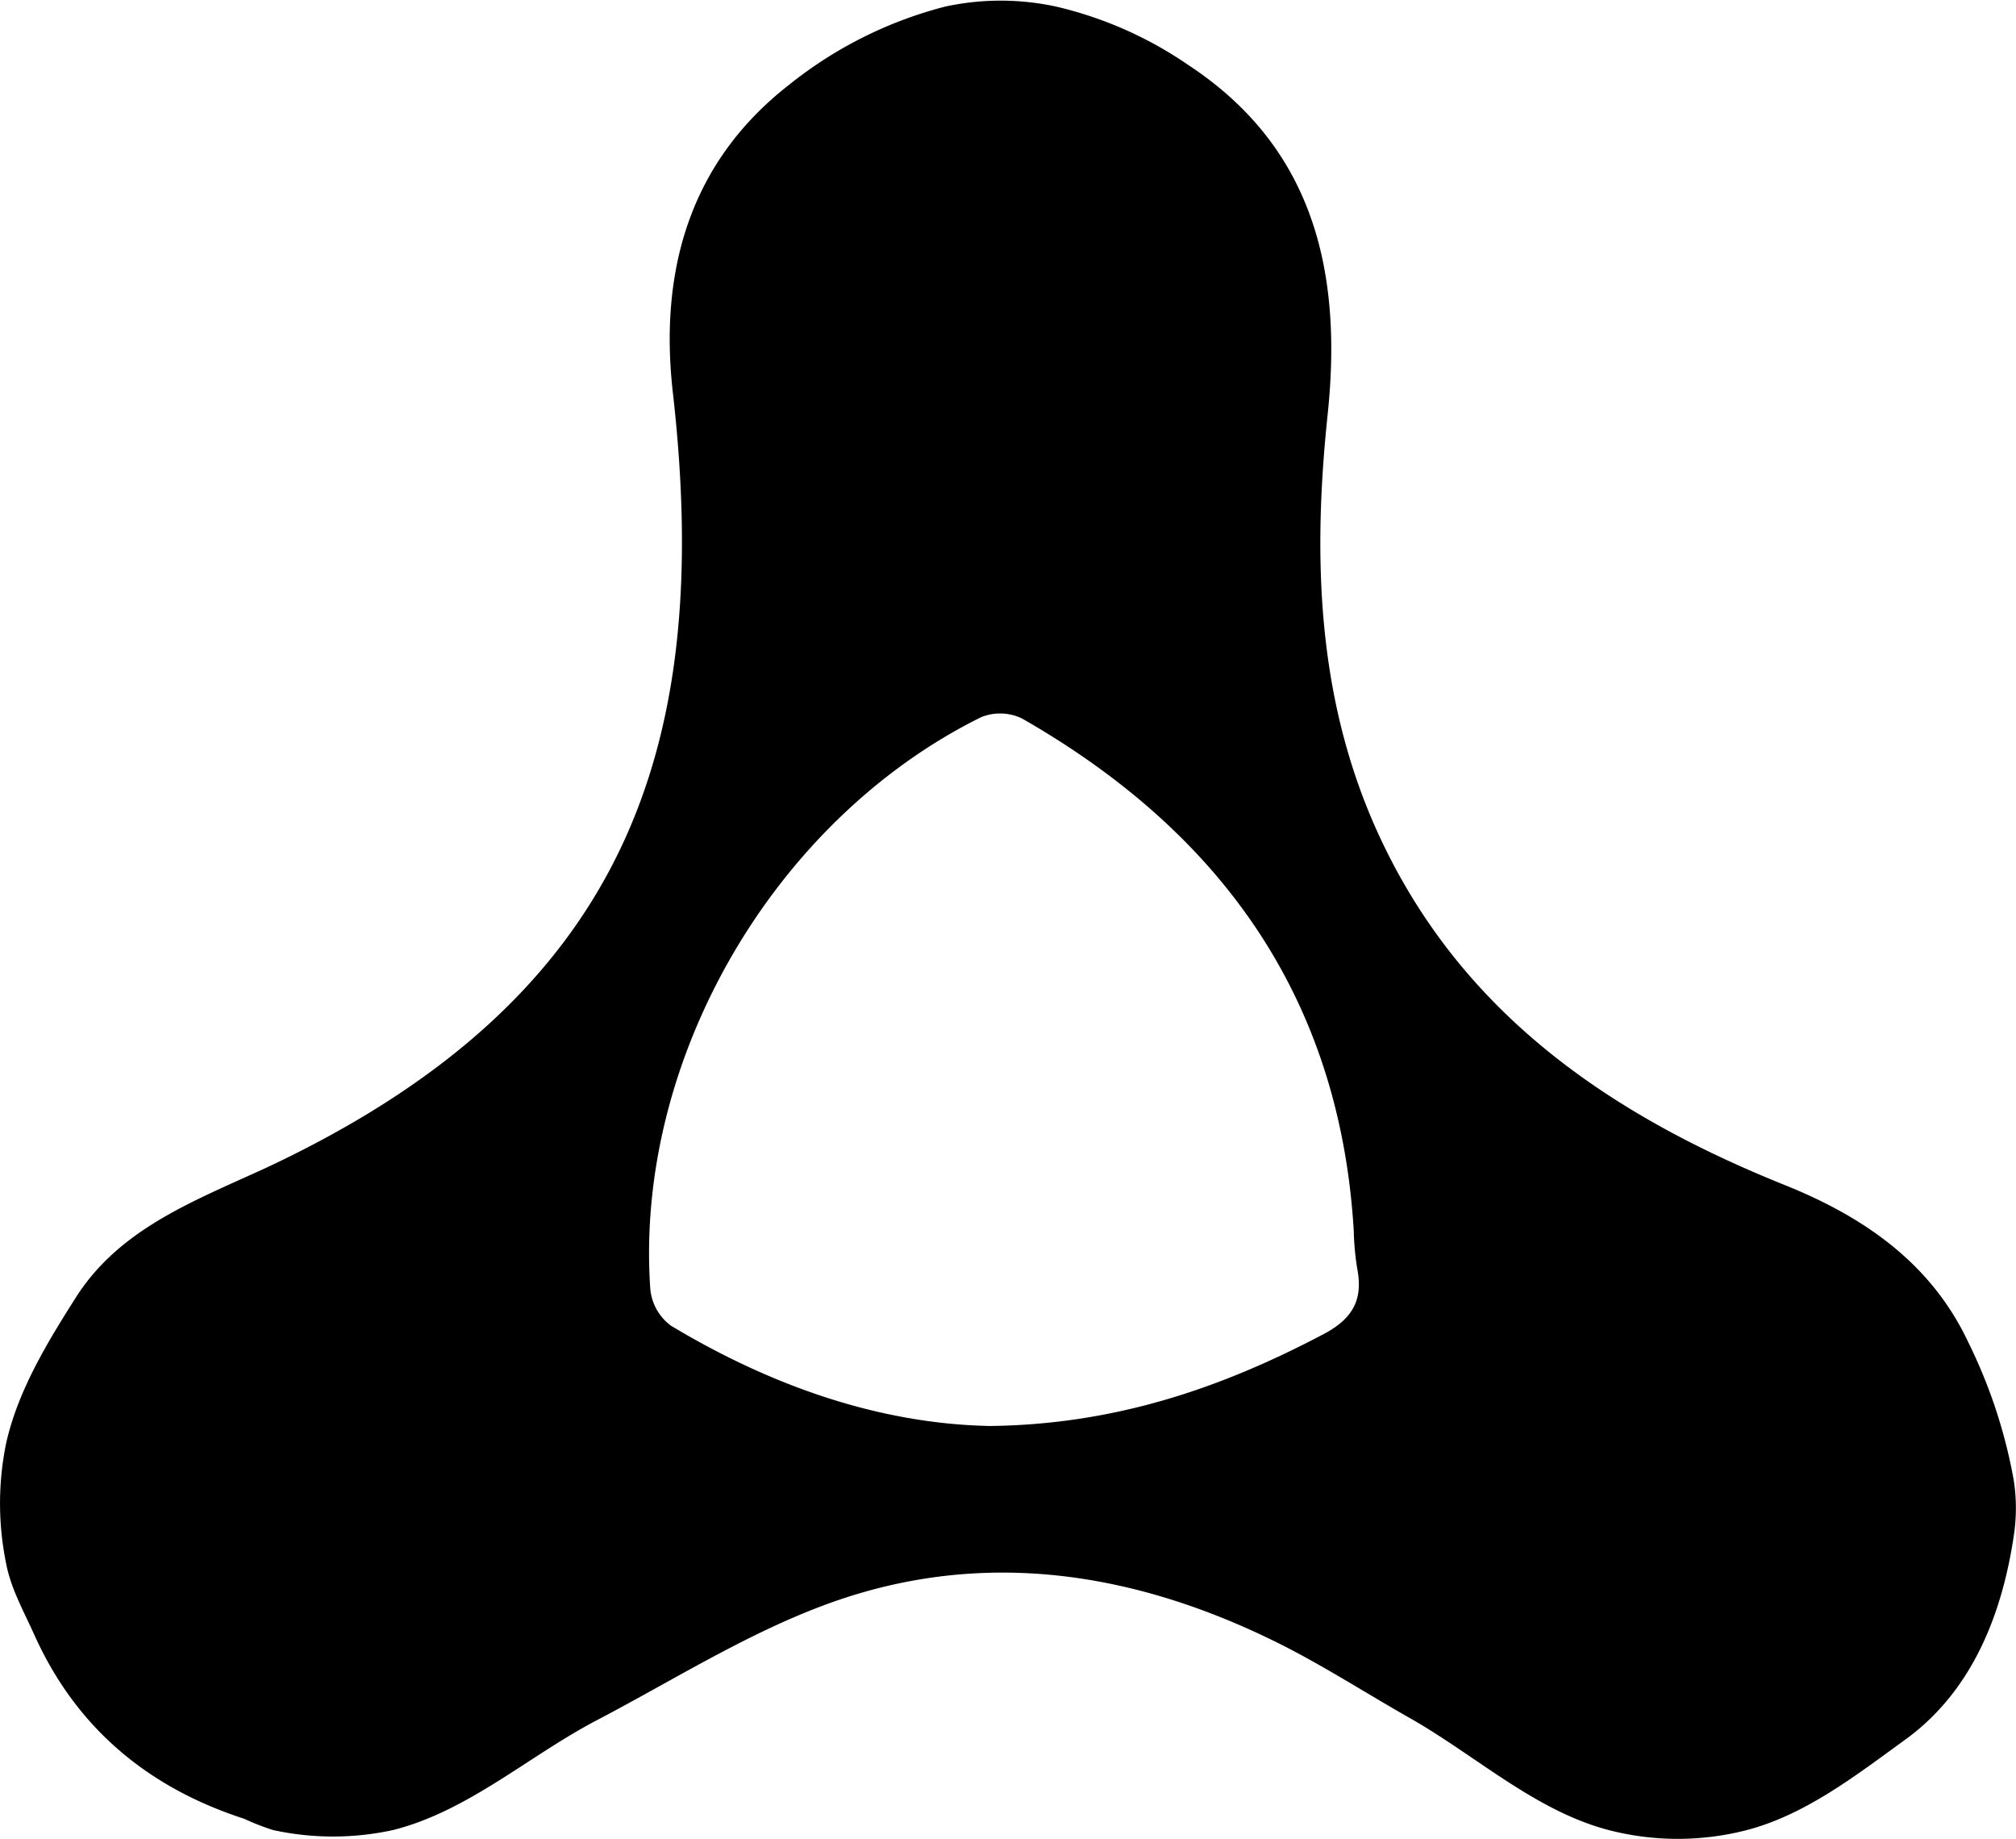 <svg id="Layer_1" data-name="Layer 1" xmlns="http://www.w3.org/2000/svg" viewBox="0 0 218.88 199.59"><title>logo</title><path d="M372.5,519.95a30,30,0,0,1-15,0c-7.94-2.08-14.32-8-21.47-12.09-4.92-2.78-9.68-5.88-14.74-8.37-15.52-7.64-31.82-10.12-48.3-4.2-8.82,3.17-16.94,8.33-25.32,12.72-7.44,3.89-14,9.89-22.17,11.94a30.55,30.55,0,0,1-13,0,26.92,26.92,0,0,1-3.16-1.23c-10.49-3.4-18.26-9.91-22.79-20-1.13-2.52-2.54-5-3.05-7.73a32.52,32.52,0,0,1,0-13c1.29-5.77,4.49-11,7.67-16,4.81-7.45,13-10.43,20.72-14,38.9-18.28,48.4-45.47,44-84.1-1.5-13.24,1.87-25,12.59-33.36a45,45,0,0,1,17-8.52,28.45,28.45,0,0,1,12,0,42.15,42.15,0,0,1,14.35,6.33c13.72,9,16.78,22.59,15.15,38-1.67,15.88-1.12,31.61,5.93,46.38,9,18.88,25,29.7,43.72,37.22,8.66,3.48,15.9,8.53,19.91,17.06a56.13,56.13,0,0,1,4.94,15,19.89,19.89,0,0,1,0,6c-1.25,8.35-4.39,16.67-11.6,22C384.54,513.86,379,518.24,372.5,519.95Zm-82.44-43.86c13.73-.11,25.36-4.1,36.53-10,3.23-1.72,4.26-3.82,3.59-7.18a29.8,29.8,0,0,1-.36-4c-1.51-25.33-14.46-43.29-36-55.61a5.48,5.48,0,0,0-4.44-.16c-22.59,11.16-37.7,37.31-35.93,62.16a5.62,5.62,0,0,0,2.22,3.89C266.53,471.72,278.2,475.8,290.06,476.08Z" transform="translate(-182.84 -321.3)"/></svg>